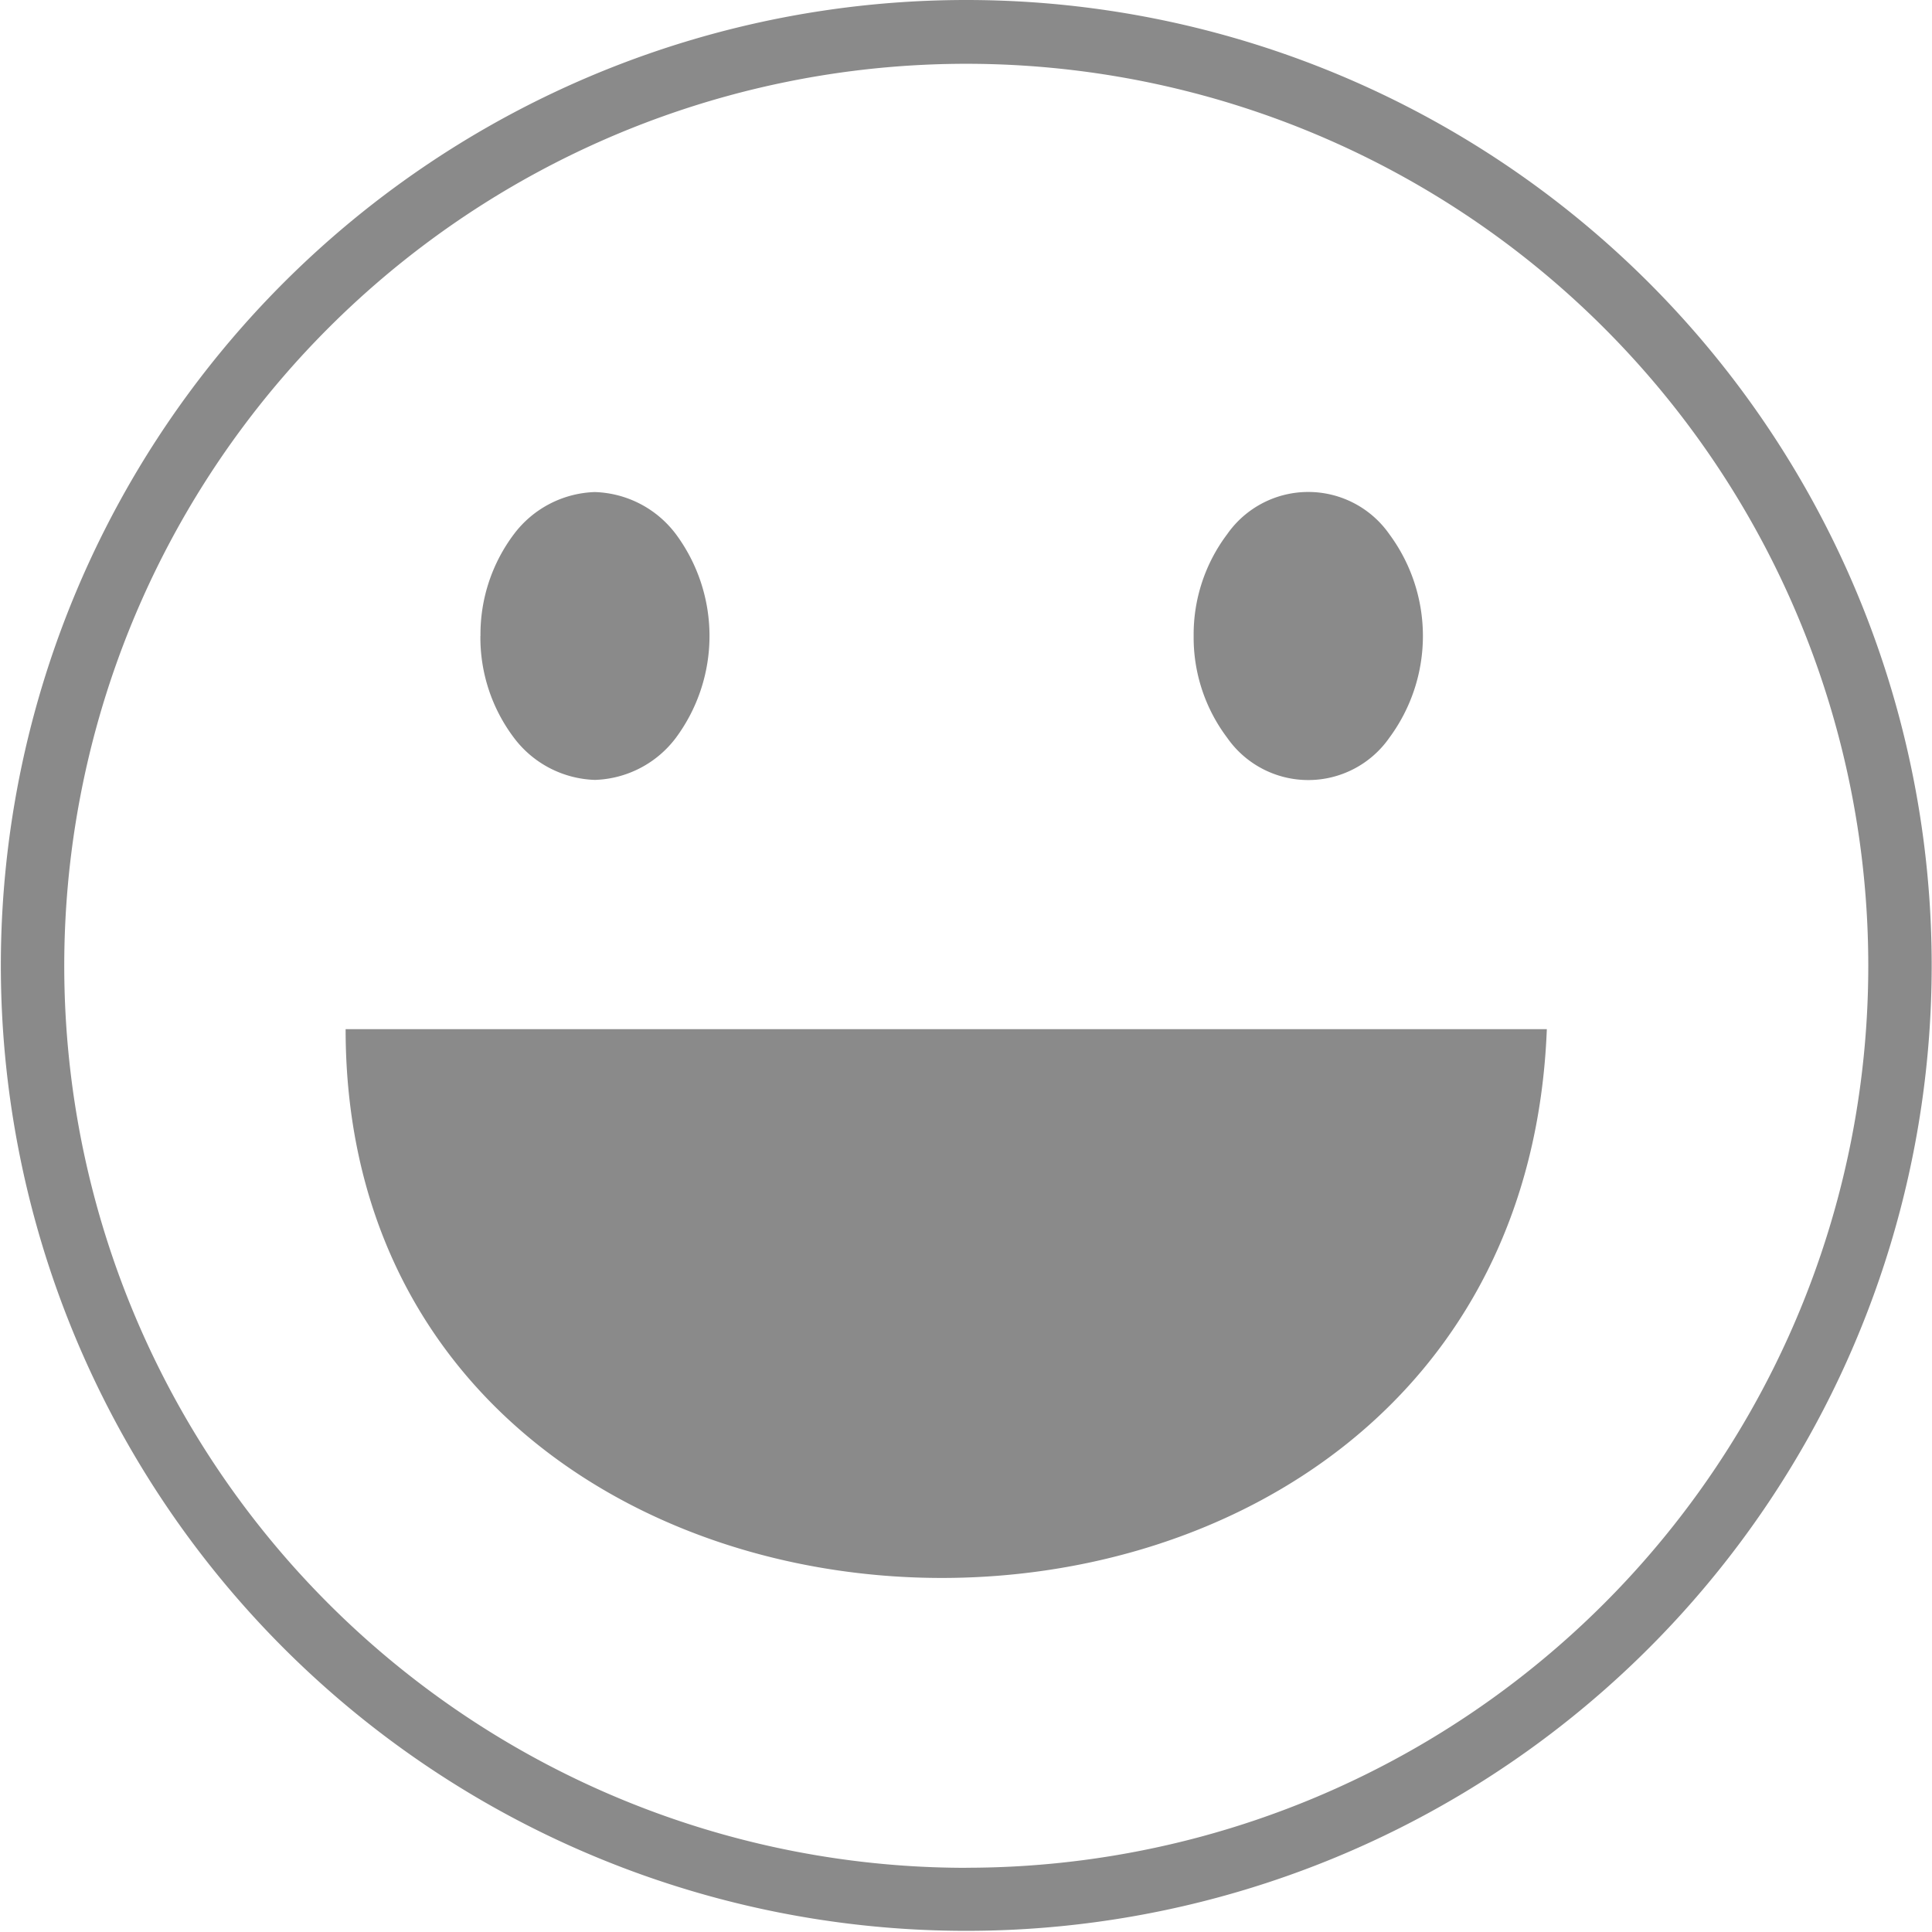 <?xml version="1.0" standalone="no"?><!DOCTYPE svg PUBLIC "-//W3C//DTD SVG 1.1//EN" "http://www.w3.org/Graphics/SVG/1.1/DTD/svg11.dtd"><svg t="1533297246630" class="icon" style="" viewBox="0 0 1024 1024" version="1.1" xmlns="http://www.w3.org/2000/svg" p-id="40100" xmlns:xlink="http://www.w3.org/1999/xlink" width="32" height="32"><defs><style type="text/css"></style></defs><path d="M512.143 0a511.693 511.693 0 1 0 511.693 511.693 511.693 511.693 0 0 0-511.693-511.693z m0 989.983A478.085 478.085 0 1 1 990.228 511.898a478.085 478.085 0 0 1-478.085 478.044zM183.186 545.465c0 382.214 621.359 393.431 636.669 0H183.186zM254.618 337.103a88.257 88.257 0 0 0 17.766 53.912 55.877 55.877 0 0 0 42.941 22.351 55.877 55.877 0 0 0 42.941-22.351 90.672 90.672 0 0 0 0-107.865A55.877 55.877 0 0 0 315.203 260.8a55.877 55.877 0 0 0-42.778 22.269 88.257 88.257 0 0 0-17.766 53.953z m378.039 0a88.216 88.216 0 0 0 17.766 53.912 52.397 52.397 0 0 0 85.964 0 90.672 90.672 0 0 0 0-107.865 52.438 52.438 0 0 0-85.964 0 88.257 88.257 0 0 0-17.766 53.953z m0 0" p-id="40101" fill="#8a8a8a"></path></svg>
